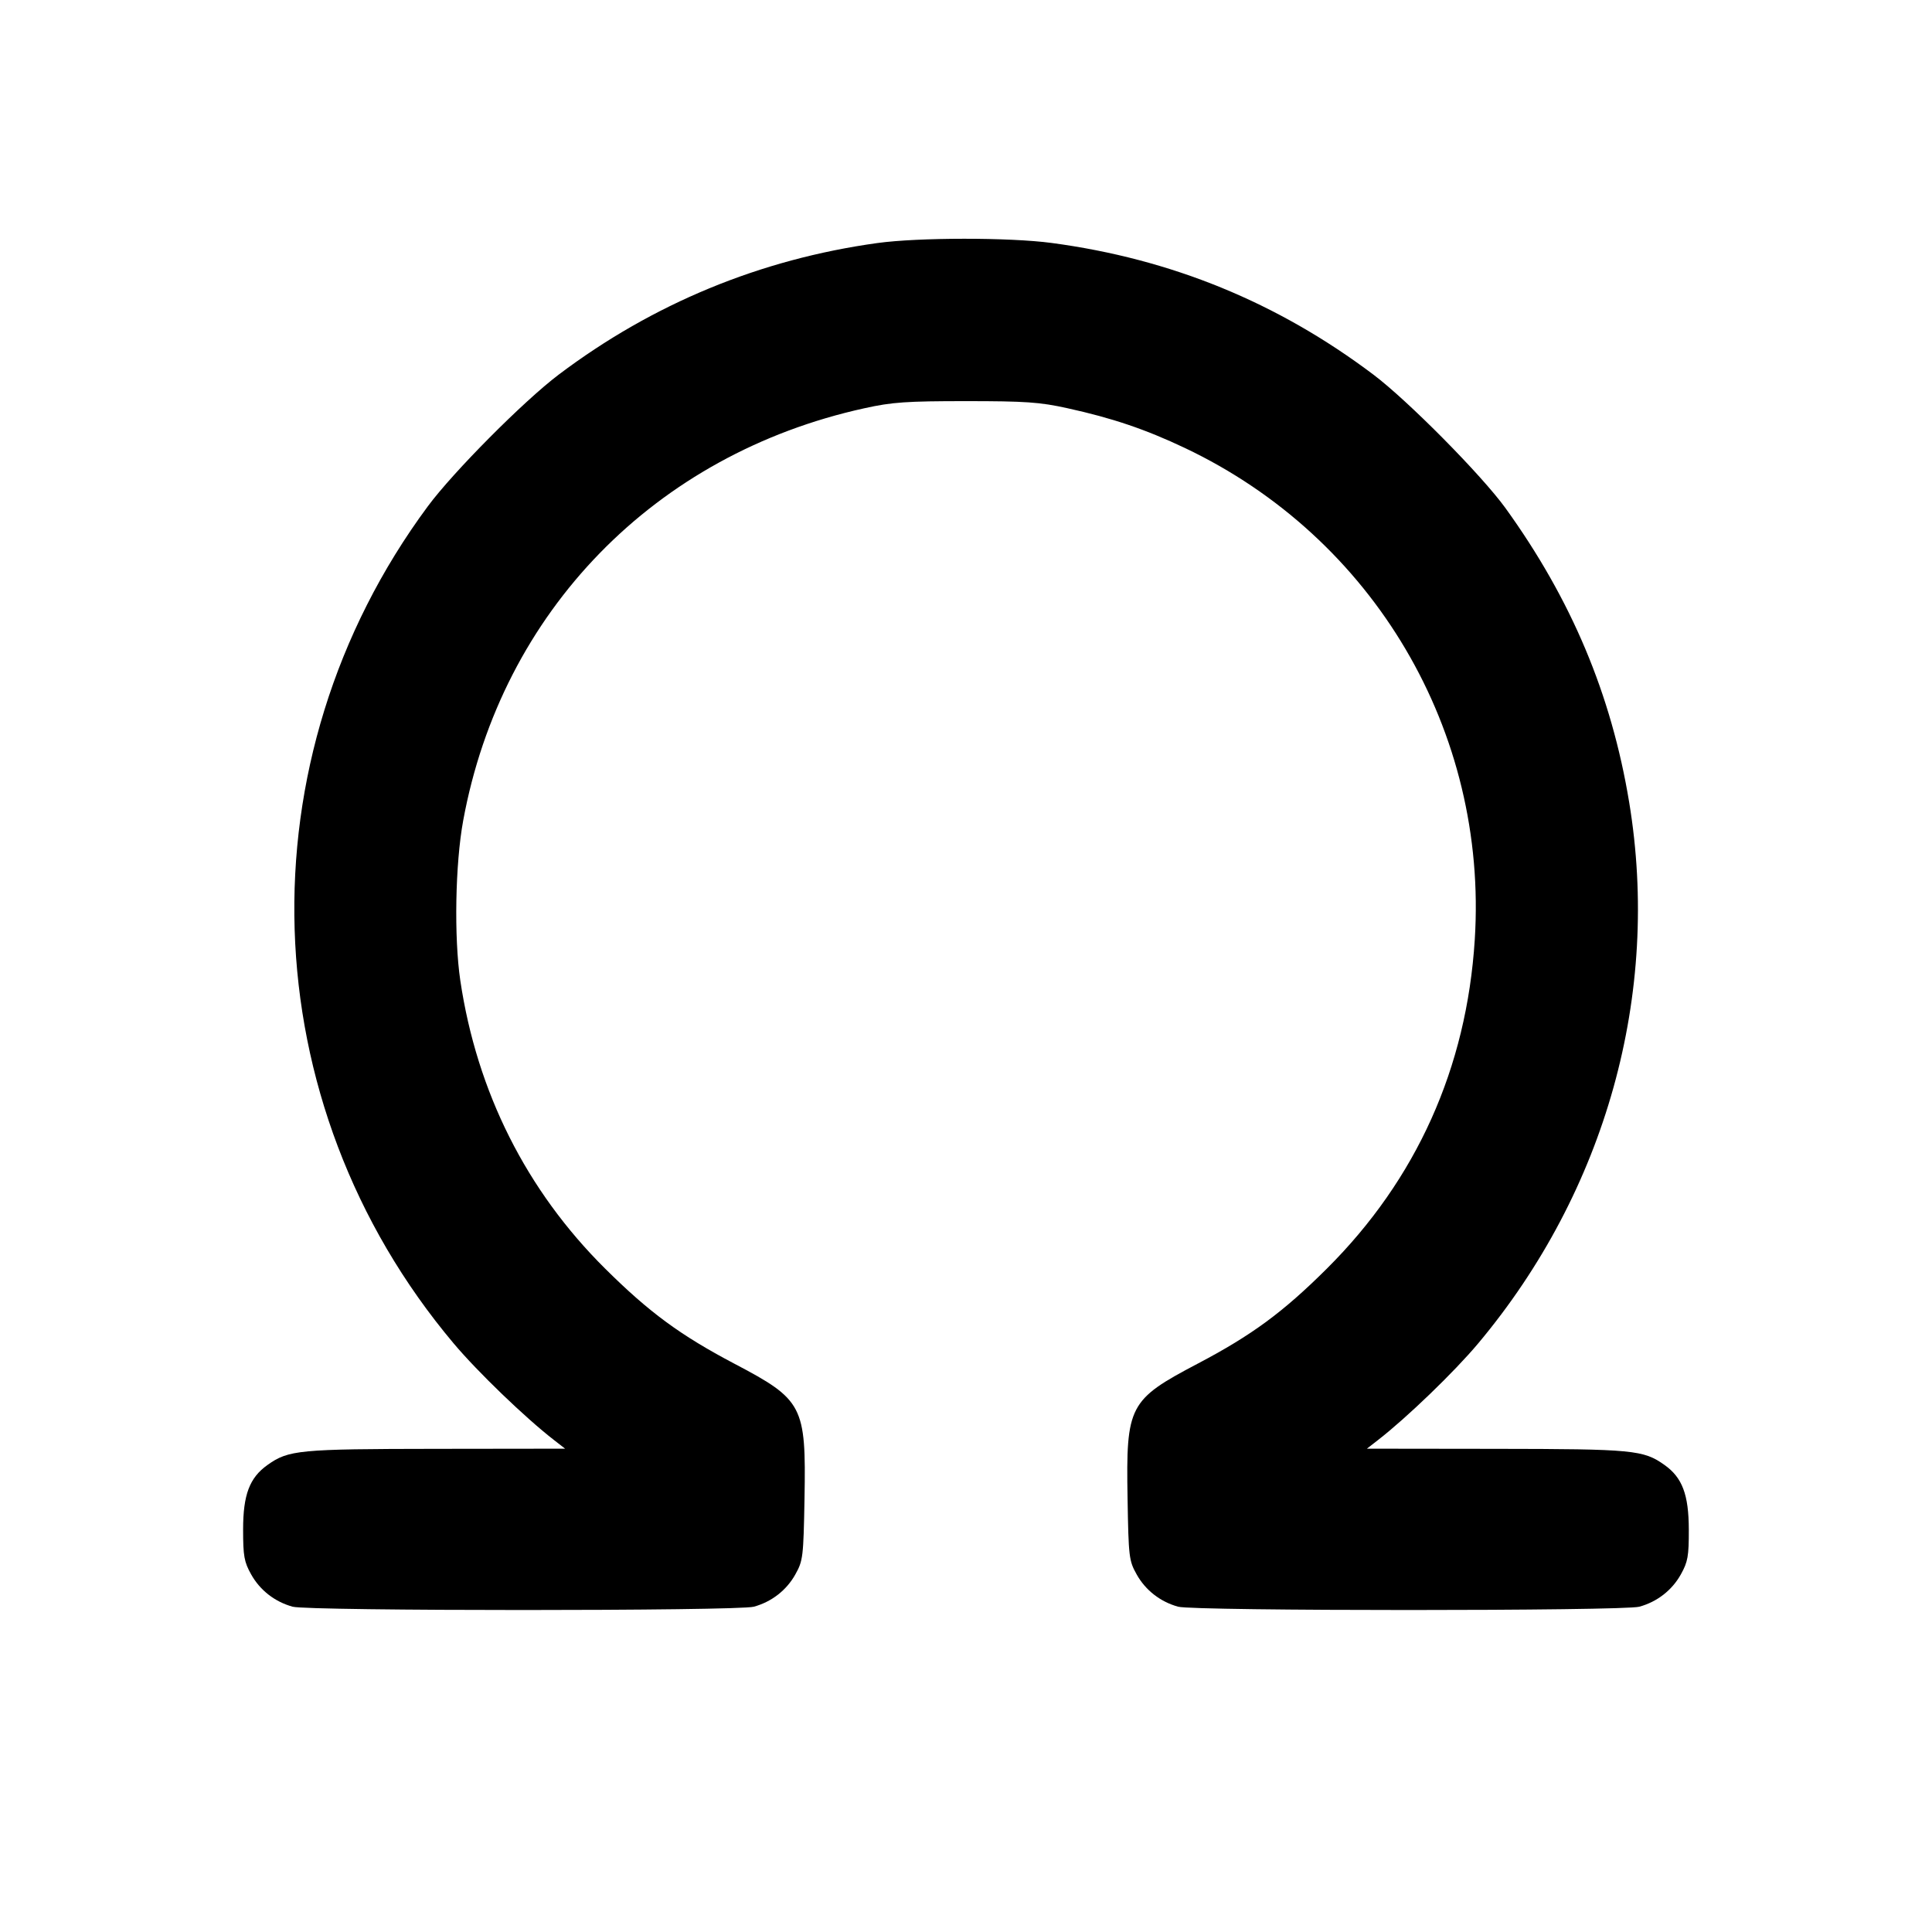 <svg xmlns="http://www.w3.org/2000/svg" width="24" height="24" viewBox="0 0 24 24" fill="none" stroke="currentColor" stroke-width="2" stroke-linecap="round" stroke-linejoin="round" class="icon icon-tabler icons-tabler-outline icon-tabler-omega"><path d="M10.900 3.019 C 9.445 3.220,8.109 3.772,6.940 4.654 C 6.507 4.981,5.631 5.862,5.315 6.289 C 2.989 9.431,3.121 13.701,5.636 16.689 C 5.933 17.042,6.525 17.612,6.881 17.888 L 7.020 17.996 5.416 17.998 C 3.710 18.000,3.584 18.012,3.322 18.199 C 3.100 18.357,3.020 18.568,3.020 19.000 C 3.020 19.331,3.033 19.403,3.120 19.558 C 3.230 19.755,3.414 19.898,3.635 19.959 C 3.832 20.014,9.168 20.014,9.365 19.959 C 9.586 19.898,9.770 19.755,9.880 19.558 C 9.975 19.388,9.981 19.344,9.994 18.611 C 10.014 17.461,9.976 17.389,9.122 16.940 C 8.450 16.586,8.064 16.302,7.518 15.760 C 6.540 14.790,5.924 13.565,5.718 12.180 C 5.639 11.644,5.655 10.730,5.754 10.193 C 6.231 7.598,8.135 5.642,10.740 5.071 C 11.083 4.995,11.263 4.983,12.000 4.983 C 12.737 4.983,12.917 4.995,13.260 5.071 C 13.816 5.193,14.230 5.333,14.719 5.565 C 17.067 6.679,18.485 9.085,18.320 11.674 C 18.219 13.267,17.596 14.651,16.482 15.760 C 15.939 16.300,15.553 16.585,14.878 16.940 C 14.024 17.389,13.987 17.459,14.007 18.610 C 14.019 19.345,14.025 19.388,14.120 19.558 C 14.230 19.755,14.414 19.898,14.635 19.959 C 14.832 20.014,20.168 20.014,20.365 19.959 C 20.586 19.898,20.770 19.755,20.880 19.558 C 20.967 19.402,20.980 19.332,20.979 19.000 C 20.978 18.567,20.898 18.355,20.678 18.199 C 20.416 18.012,20.290 18.000,18.584 17.998 L 16.980 17.996 17.119 17.888 C 17.477 17.610,18.067 17.041,18.362 16.689 C 19.949 14.795,20.632 12.348,20.238 9.965 C 20.017 8.626,19.520 7.446,18.701 6.311 C 18.405 5.902,17.490 4.977,17.060 4.653 C 15.869 3.756,14.549 3.216,13.063 3.018 C 12.538 2.948,11.410 2.949,10.900 3.019 " stroke="none" fill="black" fill-rule="evenodd"></path></svg>